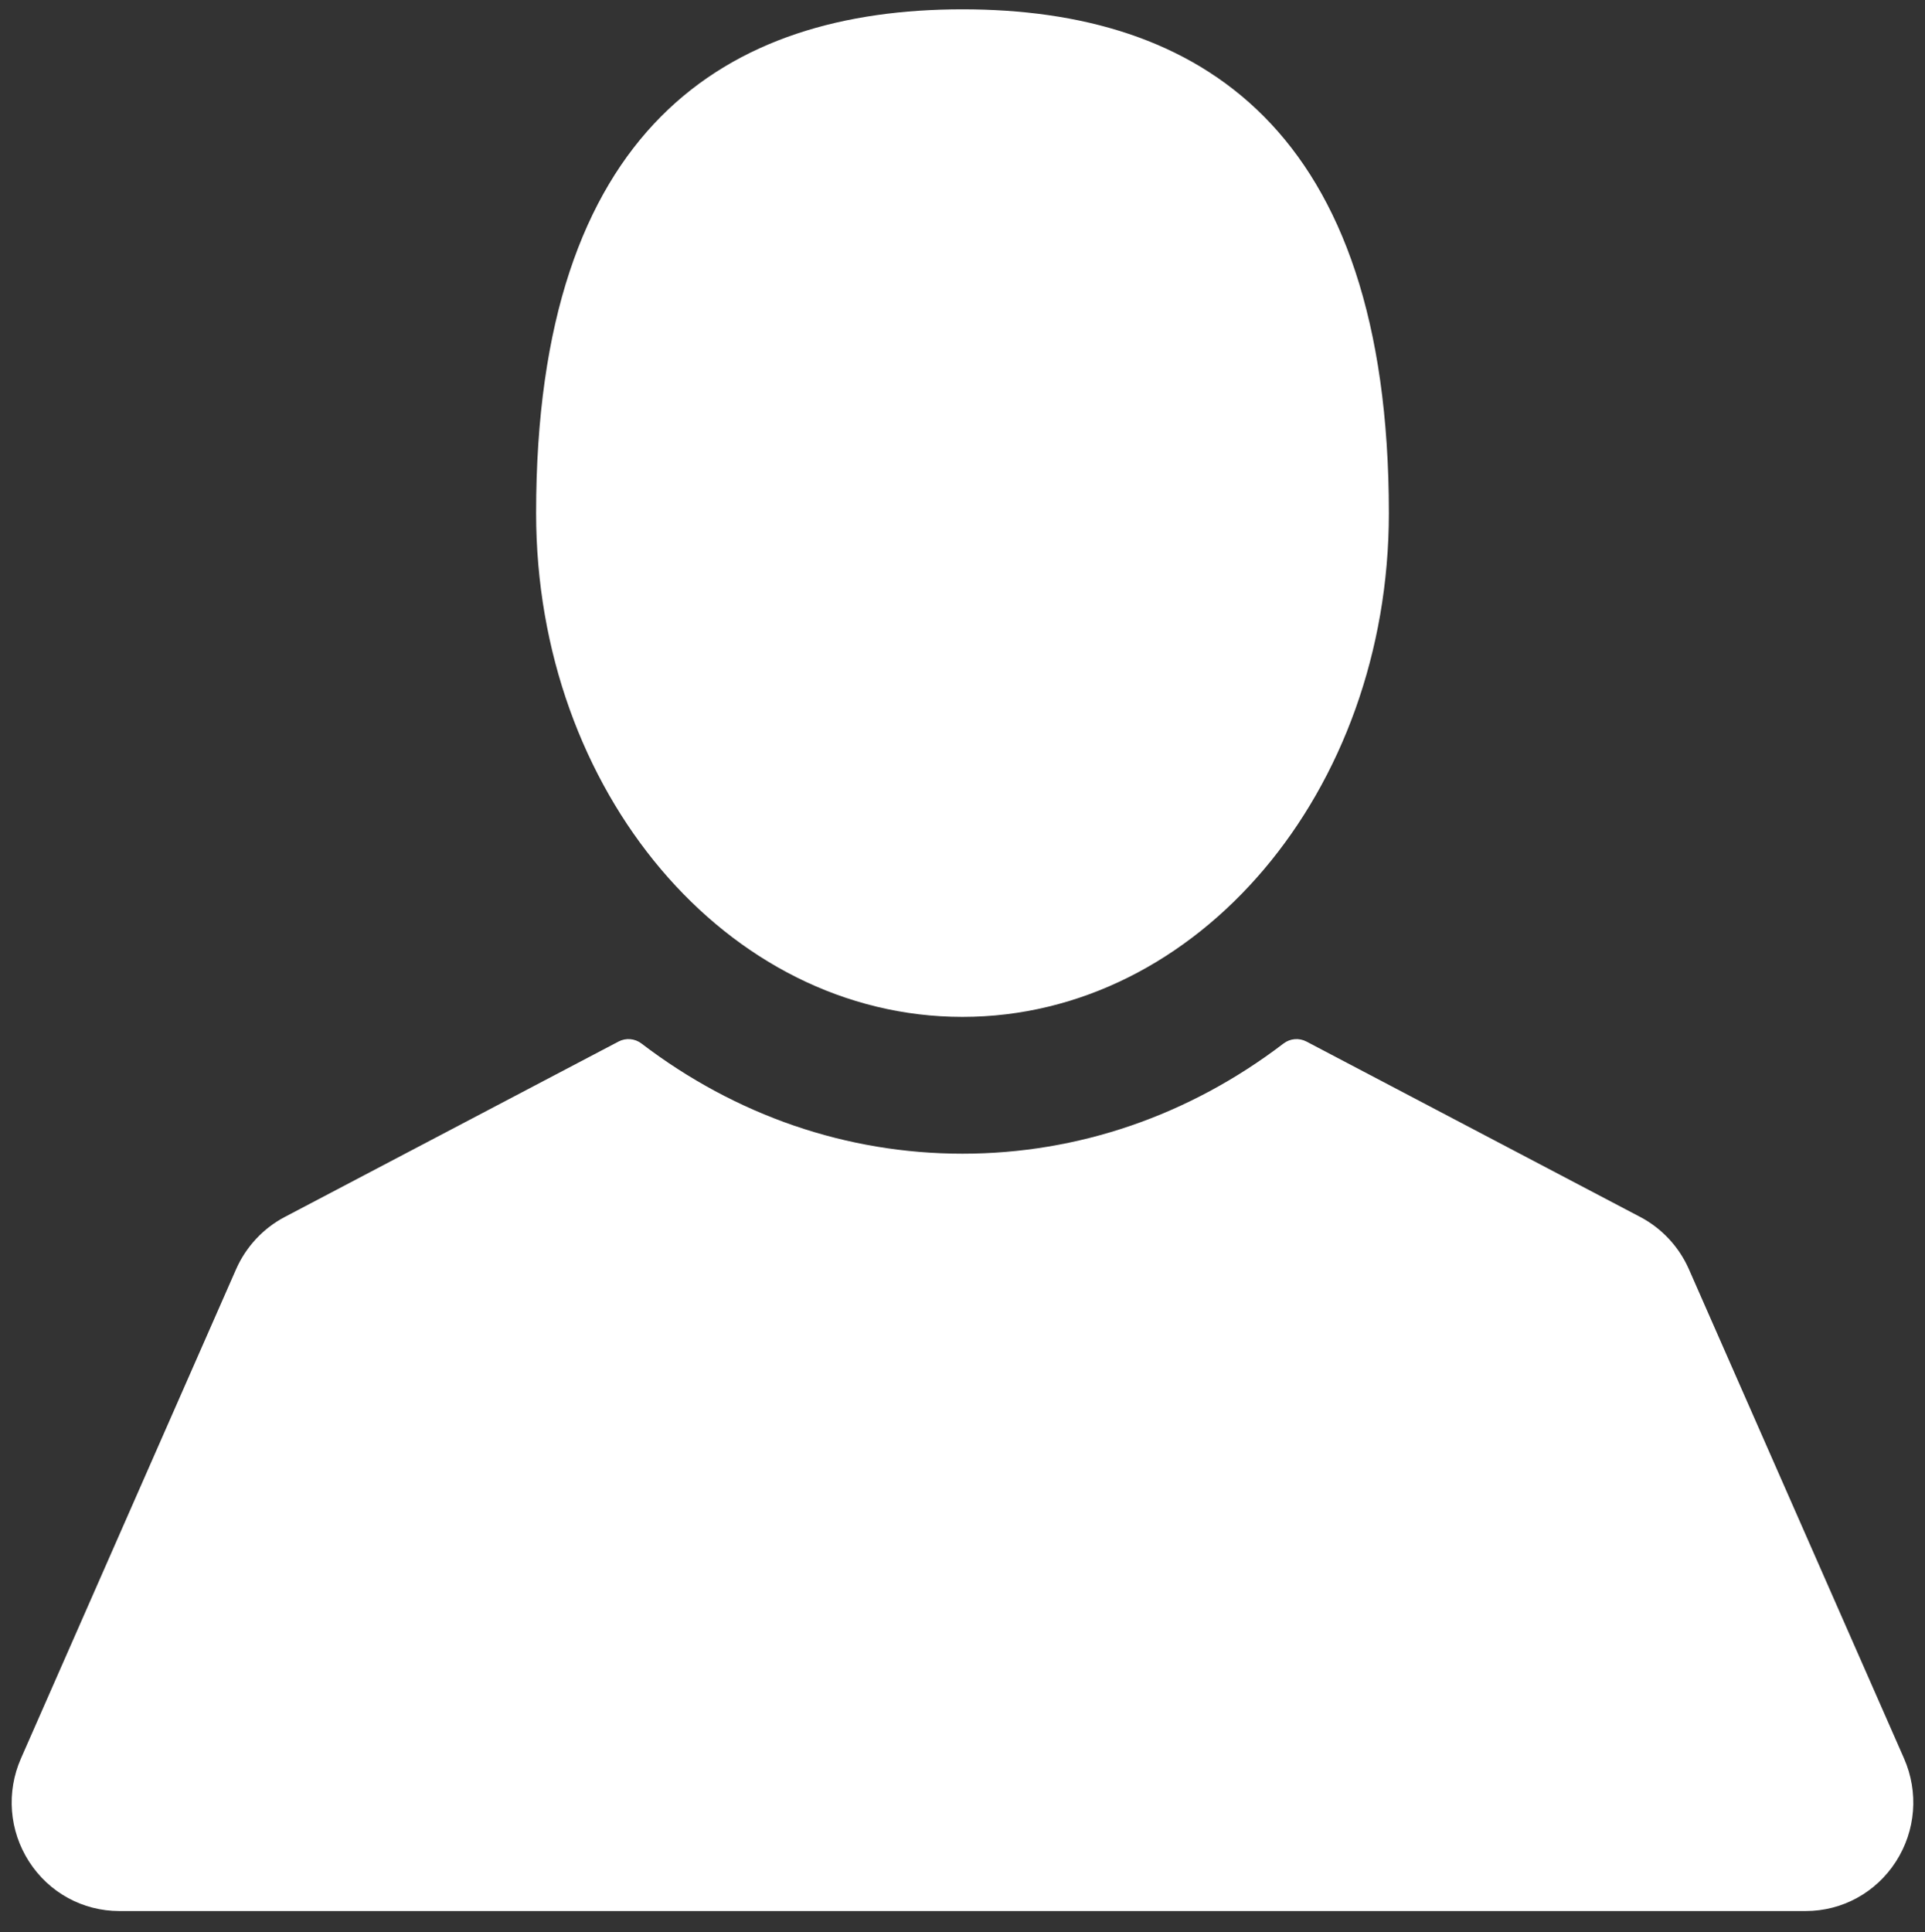 <svg width="818" height="821" xmlns="http://www.w3.org/2000/svg">
 <rect width="100%" height="100%" fill="#333333" stroke="none"/>
 <!-- Created with SVG Editor - http://github.com/mzalive/SVG Editor/ -->

 <g>
  <title>background</title>
  <rect fill="none" id="canvas_background" height="823" width="820" y="-1" x="-1"/>
  <g display="none" overflow="visible" y="0" x="0" height="100%" width="100%" id="canvasGrid">
   <rect fill="url(#gridpattern)" stroke-width="0" y="1" x="1" height="819" width="816"/>
  </g>
 </g>
 <g>
  <title>Layer 1</title>
  <g id="svg_6">
   <path id="svg_4" fill="#ffffff" d="m408.993,432.099c100.059,0 181.183,-95.842 181.183,-214.07c0,-163.95 -81.12,-214.069 -181.183,-214.069c-100.066,0 -181.181,50.12 -181.181,214.069c0.002,118.228 81.117,214.07 181.181,214.07z"/>
   <path id="svg_5" fill="#ffffff" d="m809.088,747.185l-91.409,-207.86c-4.18,-9.51 -11.526,-17.399 -20.669,-22.204l-141.859,-74.545c-3.129,-1.642 -6.916,-1.322 -9.73,0.826c-40.121,30.634 -87.298,46.825 -136.422,46.825c-49.129,0 -96.301,-16.191 -136.424,-46.825c-2.82,-2.149 -6.608,-2.468 -9.737,-0.826l-141.851,74.545c-9.146,4.804 -16.483,12.687 -20.668,22.204l-91.409,207.86c-6.302,14.332 -5.01,30.725 3.456,43.871c8.462,13.142 22.785,20.984 38.314,20.984l716.631,0c15.53,0 29.855,-7.846 38.318,-20.988c8.463,-13.142 9.759,-29.543 3.456,-43.868z"/>
  </g>
 </g>
</svg>